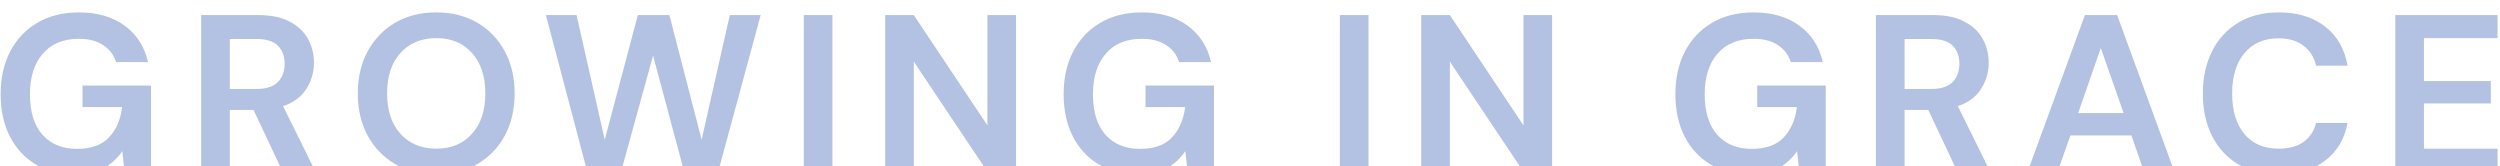 <svg width="961" height="64" viewBox="0 0 961 64" fill="none" xmlns="http://www.w3.org/2000/svg">
<g filter="url(#filter0_i_150_127)">
<path d="M28.536 63.032C22.86 63.032 17.901 61.742 13.658 59.162C9.415 56.582 6.119 52.999 3.768 48.412C1.417 43.768 0.242 38.379 0.242 32.244C0.242 26.052 1.446 20.605 3.854 15.904C6.319 11.145 9.788 7.447 14.26 4.81C18.789 2.115 24.15 0.768 30.342 0.768C37.394 0.768 43.242 2.459 47.886 5.842C52.53 9.225 55.54 13.897 56.916 19.86H44.618C43.701 17.051 42.038 14.872 39.63 13.324C37.222 11.719 34.126 10.916 30.342 10.916C24.322 10.916 19.678 12.837 16.41 16.678C13.142 20.462 11.508 25.679 11.508 32.33C11.508 38.981 13.113 44.141 16.324 47.81C19.592 51.422 24.007 53.228 29.568 53.228C35.015 53.228 39.114 51.766 41.866 48.842C44.675 45.861 46.367 41.962 46.94 37.146H31.718V28.89H58.034V62H47.886L47.026 54.088C45.077 56.955 42.64 59.162 39.716 60.71C36.792 62.258 33.065 63.032 28.536 63.032ZM77.336 62V1.8H99.438C104.254 1.8 108.21 2.631 111.306 4.294C114.459 5.899 116.81 8.107 118.358 10.916C119.906 13.668 120.68 16.735 120.68 20.118C120.68 23.787 119.705 27.141 117.756 30.18C115.864 33.219 112.882 35.426 108.812 36.802L121.282 62H108.64L97.46 38.264H88.344V62H77.336ZM88.344 30.18H98.75C102.419 30.18 105.114 29.291 106.834 27.514C108.554 25.737 109.414 23.386 109.414 20.462C109.414 17.595 108.554 15.302 106.834 13.582C105.171 11.862 102.448 11.002 98.664 11.002H88.344V30.18ZM167.726 63.032C161.706 63.032 156.431 61.713 151.902 59.076C147.43 56.439 143.904 52.798 141.324 48.154C138.801 43.453 137.54 38.035 137.54 31.9C137.54 25.765 138.801 20.376 141.324 15.732C143.904 11.031 147.43 7.361 151.902 4.724C156.431 2.087 161.706 0.768 167.726 0.768C173.688 0.768 178.934 2.087 183.464 4.724C187.993 7.361 191.519 11.031 194.042 15.732C196.564 20.376 197.826 25.765 197.826 31.9C197.826 38.035 196.564 43.453 194.042 48.154C191.519 52.798 187.993 56.439 183.464 59.076C178.934 61.713 173.688 63.032 167.726 63.032ZM167.726 53.142C173.459 53.142 178.017 51.25 181.4 47.466C184.84 43.682 186.56 38.493 186.56 31.9C186.56 25.307 184.84 20.118 181.4 16.334C178.017 12.55 173.459 10.658 167.726 10.658C161.992 10.658 157.406 12.55 153.966 16.334C150.526 20.118 148.806 25.307 148.806 31.9C148.806 38.493 150.526 43.682 153.966 47.466C157.406 51.25 161.992 53.142 167.726 53.142ZM225.754 62L209.844 1.8H221.626L232.462 49.702L245.19 1.8H257.316L269.7 49.702L280.536 1.8H292.404L276.064 62H262.992L251.038 17.366L238.74 62H225.754ZM308.981 62V1.8H319.989V62H308.981ZM340.257 62V1.8H351.265L379.559 44.198V1.8H390.567V62H379.559L351.265 19.688V62H340.257ZM437.154 63.032C431.478 63.032 426.518 61.742 422.276 59.162C418.033 56.582 414.736 52.999 412.386 48.412C410.035 43.768 408.86 38.379 408.86 32.244C408.86 26.052 410.064 20.605 412.472 15.904C414.937 11.145 418.406 7.447 422.878 4.81C427.407 2.115 432.768 0.768 438.96 0.768C446.012 0.768 451.86 2.459 456.504 5.842C461.148 9.225 464.158 13.897 465.534 19.86H453.236C452.318 17.051 450.656 14.872 448.248 13.324C445.84 11.719 442.744 10.916 438.96 10.916C432.94 10.916 428.296 12.837 425.028 16.678C421.76 20.462 420.126 25.679 420.126 32.33C420.126 38.981 421.731 44.141 424.942 47.81C428.21 51.422 432.624 53.228 438.186 53.228C443.632 53.228 447.732 51.766 450.484 48.842C453.293 45.861 454.984 41.962 455.558 37.146H440.336V28.89H466.652V62H456.504L455.644 54.088C453.694 56.955 451.258 59.162 448.334 60.71C445.41 62.258 441.683 63.032 437.154 63.032ZM515.045 62V1.8H526.053V62H515.045ZM546.321 62V1.8H557.329L585.623 44.198V1.8H596.631V62H585.623L557.329 19.688V62H546.321ZM672.31 63.032C666.634 63.032 661.675 61.742 657.432 59.162C653.189 56.582 649.893 52.999 647.542 48.412C645.191 43.768 644.016 38.379 644.016 32.244C644.016 26.052 645.22 20.605 647.628 15.904C650.093 11.145 653.562 7.447 658.034 4.81C662.563 2.115 667.924 0.768 674.116 0.768C681.168 0.768 687.016 2.459 691.66 5.842C696.304 9.225 699.314 13.897 700.69 19.86H688.392C687.475 17.051 685.812 14.872 683.404 13.324C680.996 11.719 677.9 10.916 674.116 10.916C668.096 10.916 663.452 12.837 660.184 16.678C656.916 20.462 655.282 25.679 655.282 32.33C655.282 38.981 656.887 44.141 660.098 47.81C663.366 51.422 667.781 53.228 673.342 53.228C678.789 53.228 682.888 51.766 685.64 48.842C688.449 45.861 690.141 41.962 690.714 37.146H675.492V28.89H701.808V62H691.66L690.8 54.088C688.851 56.955 686.414 59.162 683.49 60.71C680.566 62.258 676.839 63.032 672.31 63.032ZM721.11 62V1.8H743.212C748.028 1.8 751.984 2.631 755.08 4.294C758.233 5.899 760.584 8.107 762.132 10.916C763.68 13.668 764.454 16.735 764.454 20.118C764.454 23.787 763.479 27.141 761.53 30.18C759.638 33.219 756.656 35.426 752.586 36.802L765.056 62H752.414L741.234 38.264H732.118V62H721.11ZM732.118 30.18H742.524C746.193 30.18 748.888 29.291 750.608 27.514C752.328 25.737 753.188 23.386 753.188 20.462C753.188 17.595 752.328 15.302 750.608 13.582C748.945 11.862 746.222 11.002 742.438 11.002H732.118V30.18ZM779.422 62L801.438 1.8H813.822L835.838 62H824.142L819.326 48.068H795.848L790.946 62H779.422ZM798.858 39.468H816.316L807.544 14.442L798.858 39.468ZM876.011 63.032C869.934 63.032 864.716 61.742 860.359 59.162C856.002 56.525 852.648 52.884 850.297 48.24C847.946 43.539 846.771 38.121 846.771 31.986C846.771 25.851 847.946 20.433 850.297 15.732C852.648 11.031 856.002 7.361 860.359 4.724C864.716 2.087 869.934 0.768 876.011 0.768C883.235 0.768 889.14 2.574 893.727 6.186C898.371 9.741 901.266 14.757 902.413 21.236H890.287C889.542 17.968 887.936 15.417 885.471 13.582C883.063 11.69 879.852 10.744 875.839 10.744C870.278 10.744 865.92 12.636 862.767 16.42C859.614 20.204 858.037 25.393 858.037 31.986C858.037 38.579 859.614 43.768 862.767 47.552C865.92 51.279 870.278 53.142 875.839 53.142C879.852 53.142 883.063 52.282 885.471 50.562C887.936 48.785 889.542 46.348 890.287 43.252H902.413C901.266 49.444 898.371 54.289 893.727 57.786C889.14 61.283 883.235 63.032 876.011 63.032ZM920.757 62V1.8H960.059V10.658H931.765V27.17H957.479V35.77H931.765V53.142H960.059V62H920.757Z" fill="#B3C2E3"/>
</g>
<defs>
<filter id="filter0_i_150_127" x="0.242" y="0.768" width="959.817" height="66.264" filterUnits="userSpaceOnUse" color-interpolation-filters="sRGB">
<feFlood flood-opacity="0" result="BackgroundImageFix"/>
<feBlend mode="normal" in="SourceGraphic" in2="BackgroundImageFix" result="shape"/>
<feColorMatrix in="SourceAlpha" type="matrix" values="0 0 0 0 0 0 0 0 0 0 0 0 0 0 0 0 0 0 127 0" result="hardAlpha"/>
<feOffset dy="4"/>
<feGaussianBlur stdDeviation="2"/>
<feComposite in2="hardAlpha" operator="arithmetic" k2="-1" k3="1"/>
<feColorMatrix type="matrix" values="0 0 0 0 0 0 0 0 0 0 0 0 0 0 0 0 0 0 0.25 0"/>
<feBlend mode="normal" in2="shape" result="effect1_innerShadow_150_127"/>
</filter>
</defs>
</svg>
